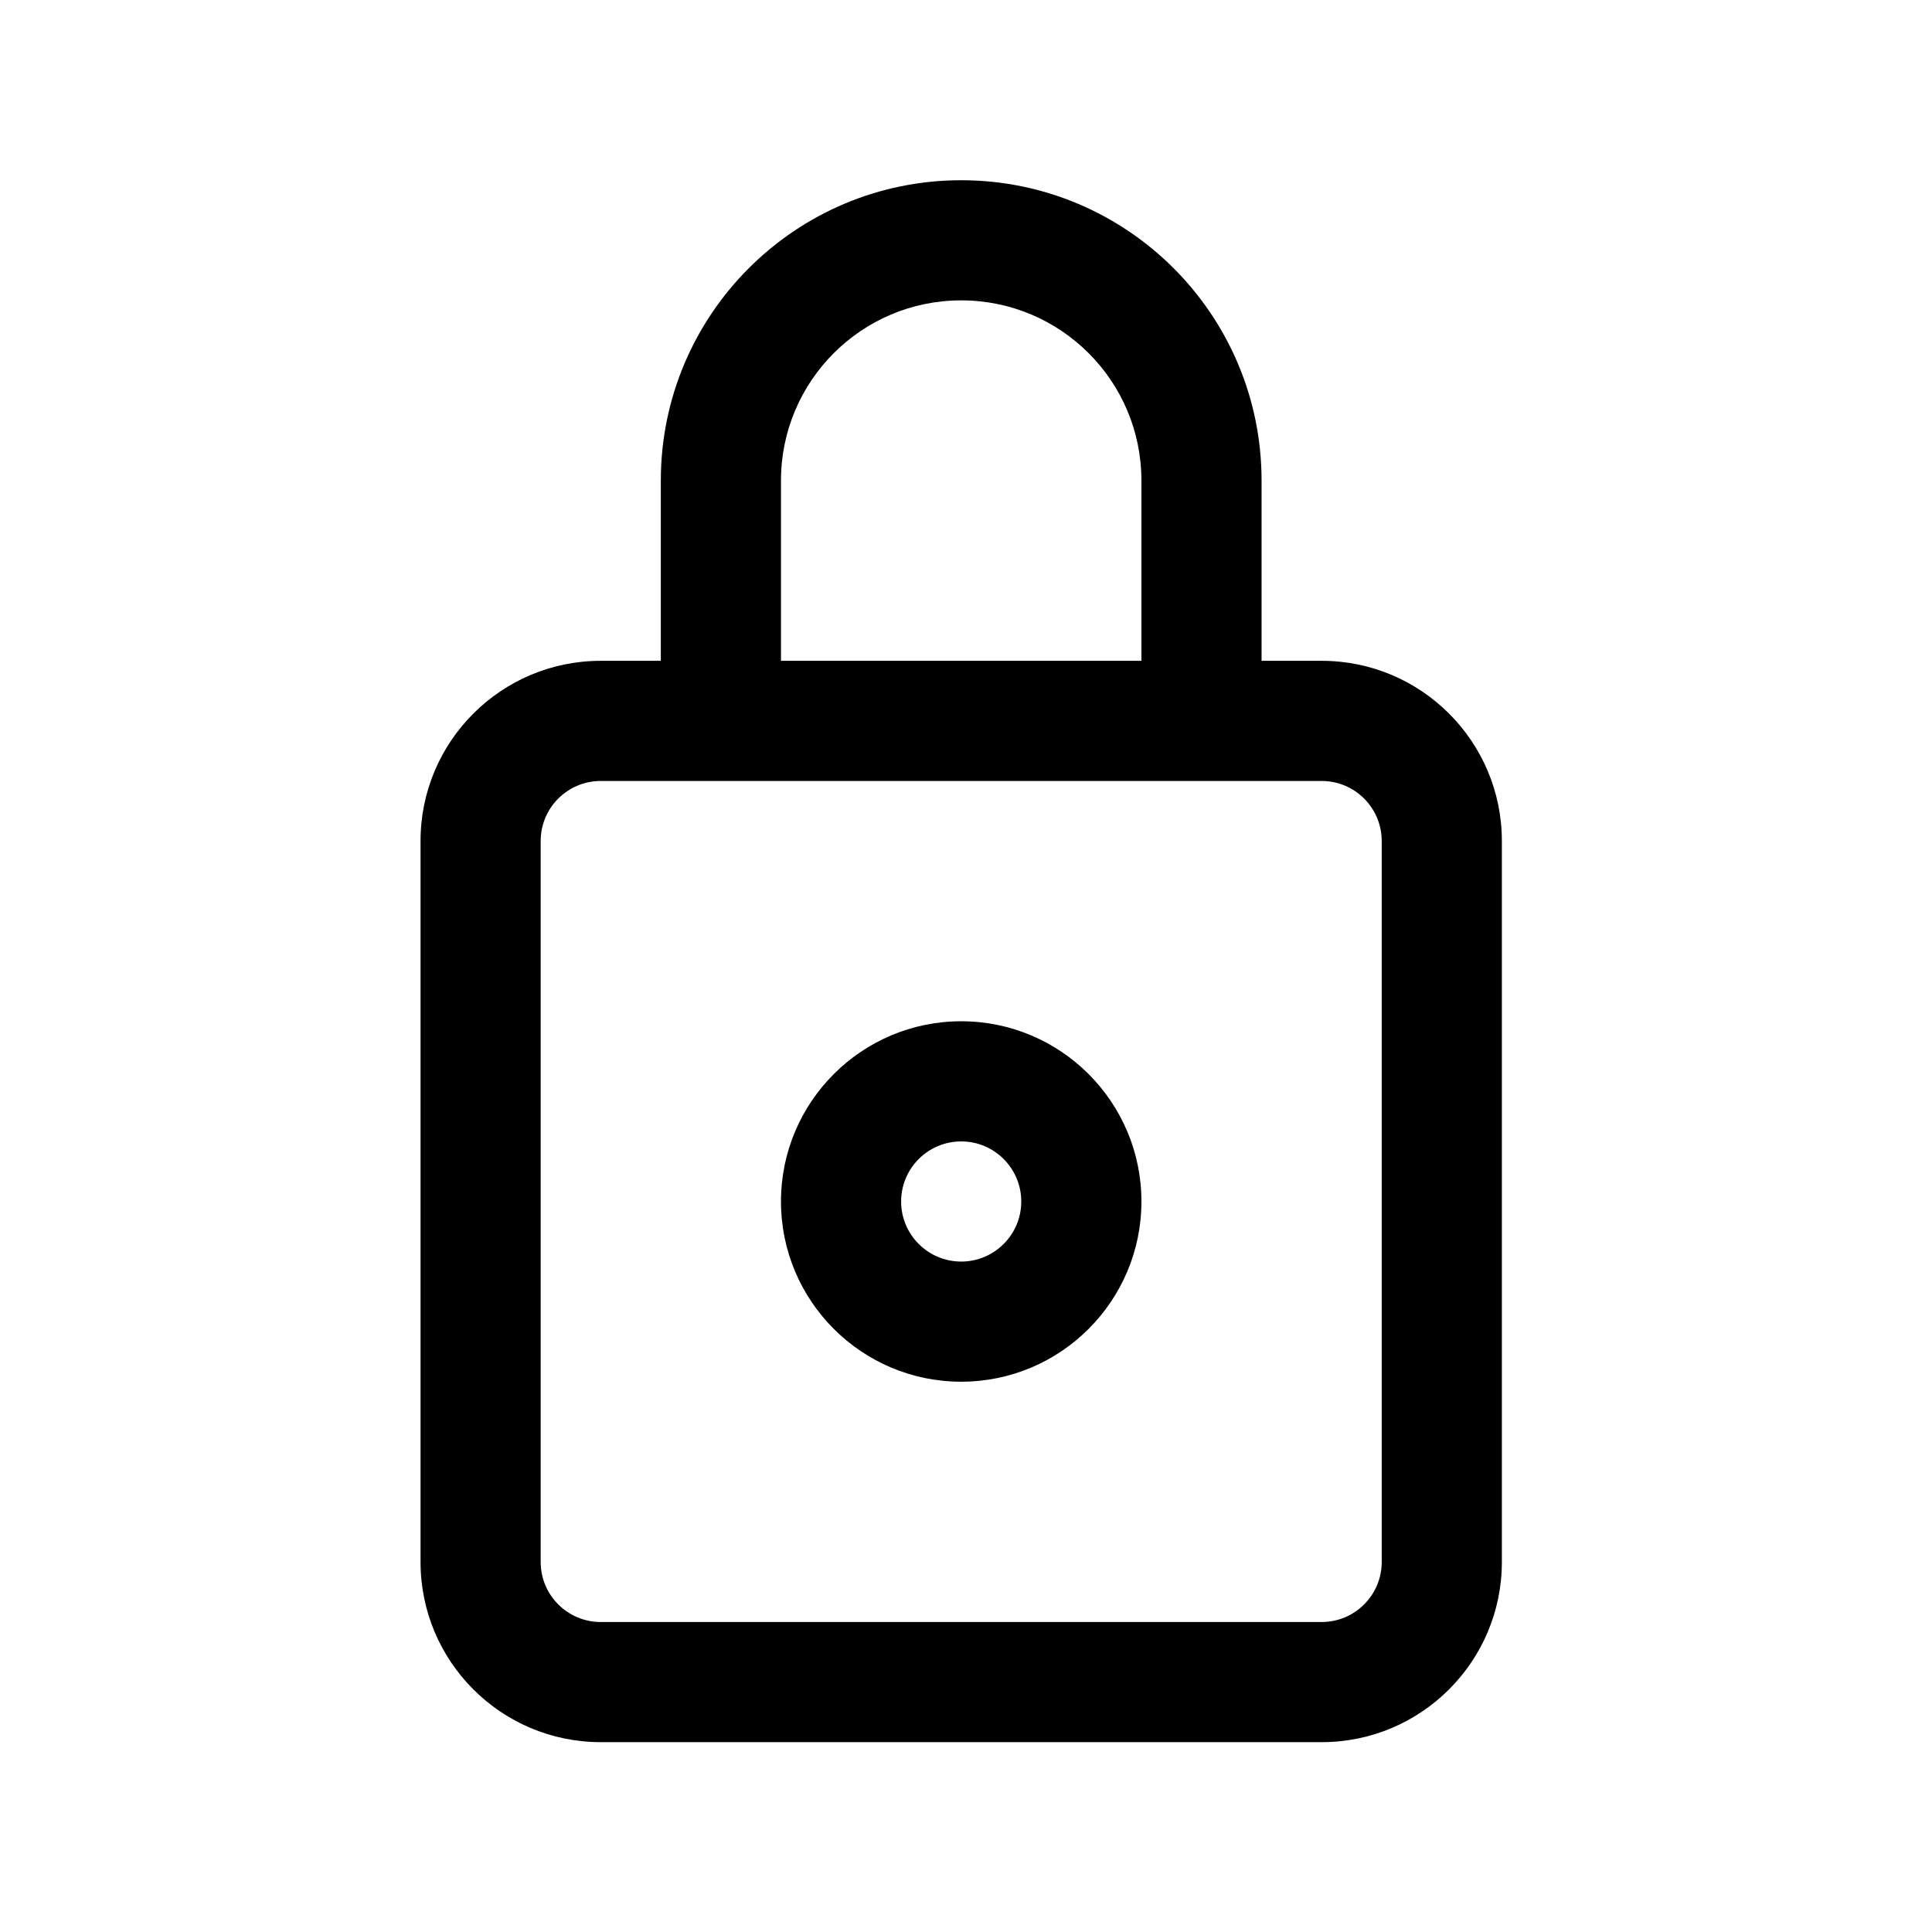<svg clip-rule="evenodd" fill-rule="evenodd" height="512" stroke-linejoin="round" stroke-miterlimit="2" viewBox="0 0 134 134" width="512" xmlns="http://www.w3.org/2000/svg"><path d="m45.833 45.833v-12.5c0-11.506 9.328-20.833 20.834-20.833 11.506 0 20.833 9.327 20.833 20.833v12.5h4.167c6.903 0 12.5 5.597 12.5 12.5v50c0 6.904-5.597 12.5-12.5 12.5-12.809 0-37.192 0-50 0-6.904 0-12.5-5.596-12.5-12.5 0-12.808 0-37.191 0-50 0-6.903 5.596-12.5 12.5-12.5zm45.834 8.334h-50c-2.302 0-4.167 1.865-4.167 4.166v50c0 2.302 1.865 4.167 4.167 4.167h50c2.301 0 4.166-1.865 4.166-4.167v-50c0-2.301-1.865-4.166-4.166-4.166zm-25 16.666c-6.899 0-12.5 5.601-12.5 12.5s5.601 12.5 12.5 12.5 12.5-5.601 12.5-12.5-5.601-12.5-12.5-12.5zm0 8.334c2.299 0 4.166 1.867 4.166 4.166 0 2.3-1.867 4.167-4.166 4.167-2.3 0-4.167-1.867-4.167-4.167 0-2.299 1.867-4.166 4.167-4.166zm12.5-33.334v-12.5c0-6.903-5.597-12.5-12.5-12.5-6.904 0-12.5 5.597-12.5 12.5v12.5z"/></svg>
